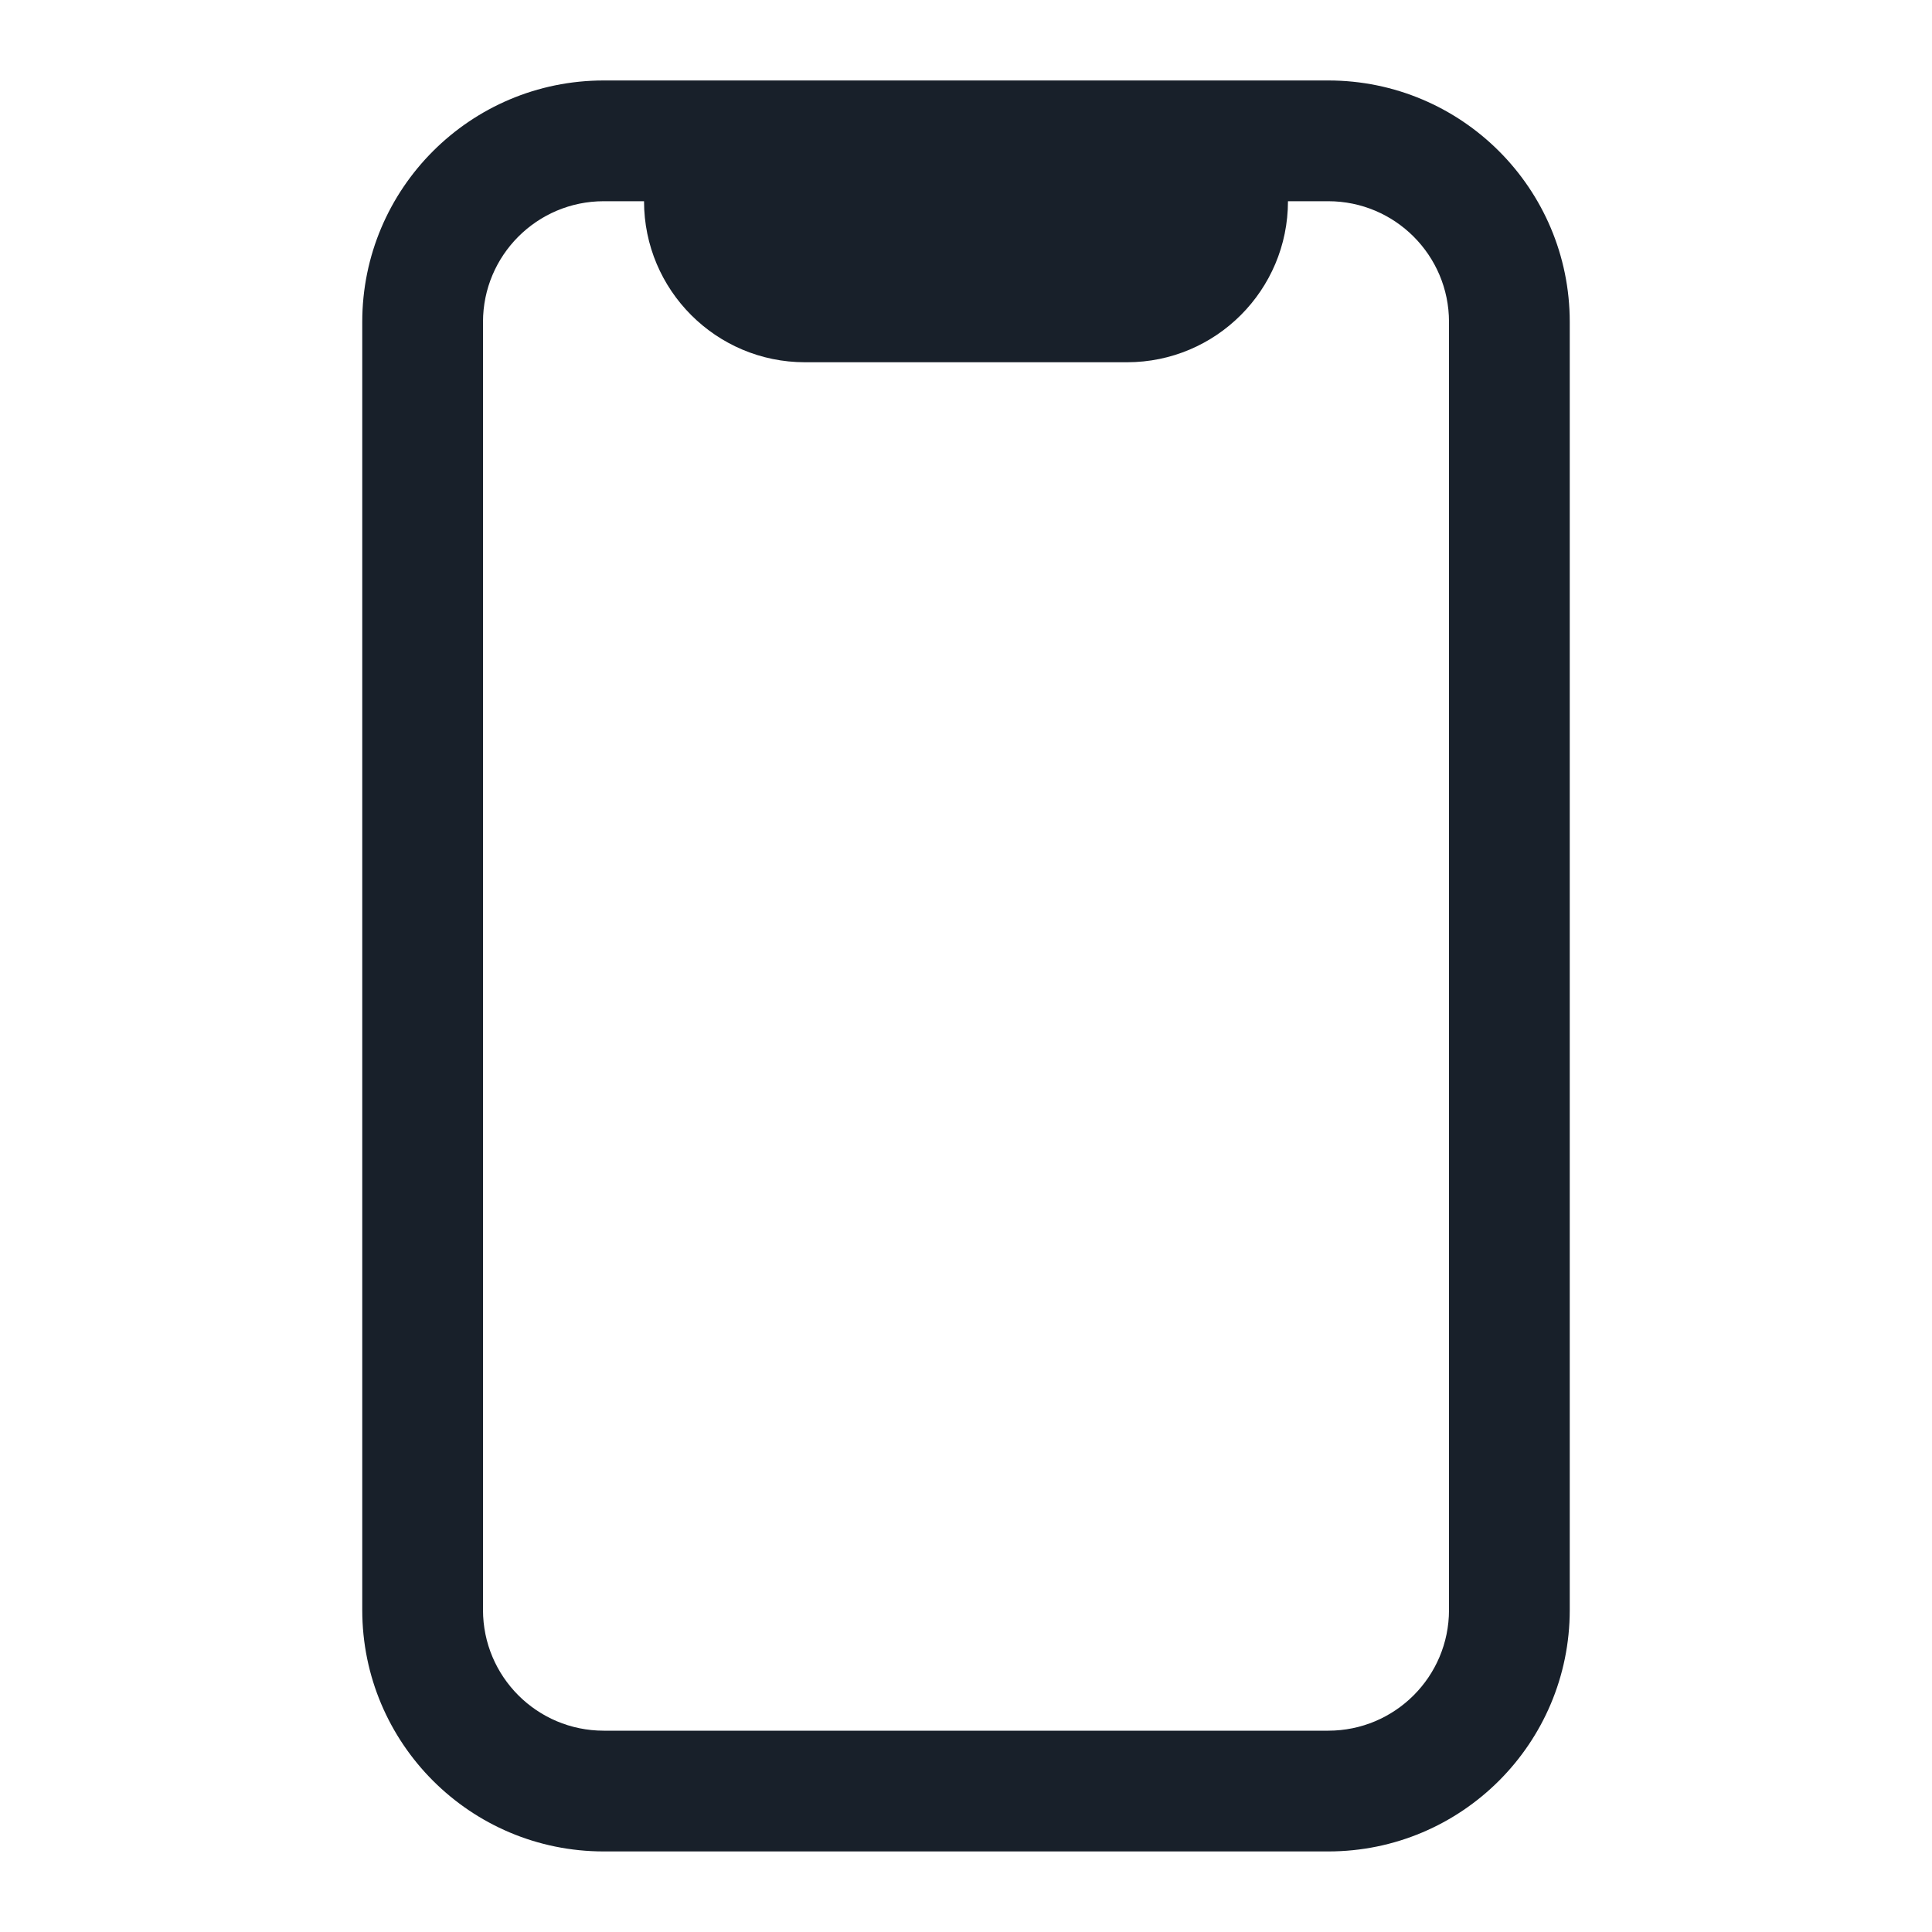 <svg width="20" height="20" viewBox="0 0 20 20" fill="none" xmlns="http://www.w3.org/2000/svg">
<path fill-rule="evenodd" clip-rule="evenodd" d="M13.333 2.083H13.75C14.44 2.083 15 2.643 15 3.333V16.666C15 17.357 14.44 17.916 13.75 17.916H6.25C5.56 17.916 5 17.357 5 16.666V3.333C5 2.643 5.56 2.083 6.25 2.083H6.667C6.667 3.003 7.413 3.75 8.333 3.75H11.667C12.587 3.75 13.333 3.003 13.333 2.083ZM3.75 3.333C3.75 1.952 4.869 0.833 6.25 0.833H13.75C15.131 0.833 16.25 1.952 16.25 3.333V16.666C16.25 18.047 15.131 19.166 13.75 19.166H6.25C4.869 19.166 3.75 18.047 3.75 16.666V3.333Z" fill="#18202A"/>
</svg>
